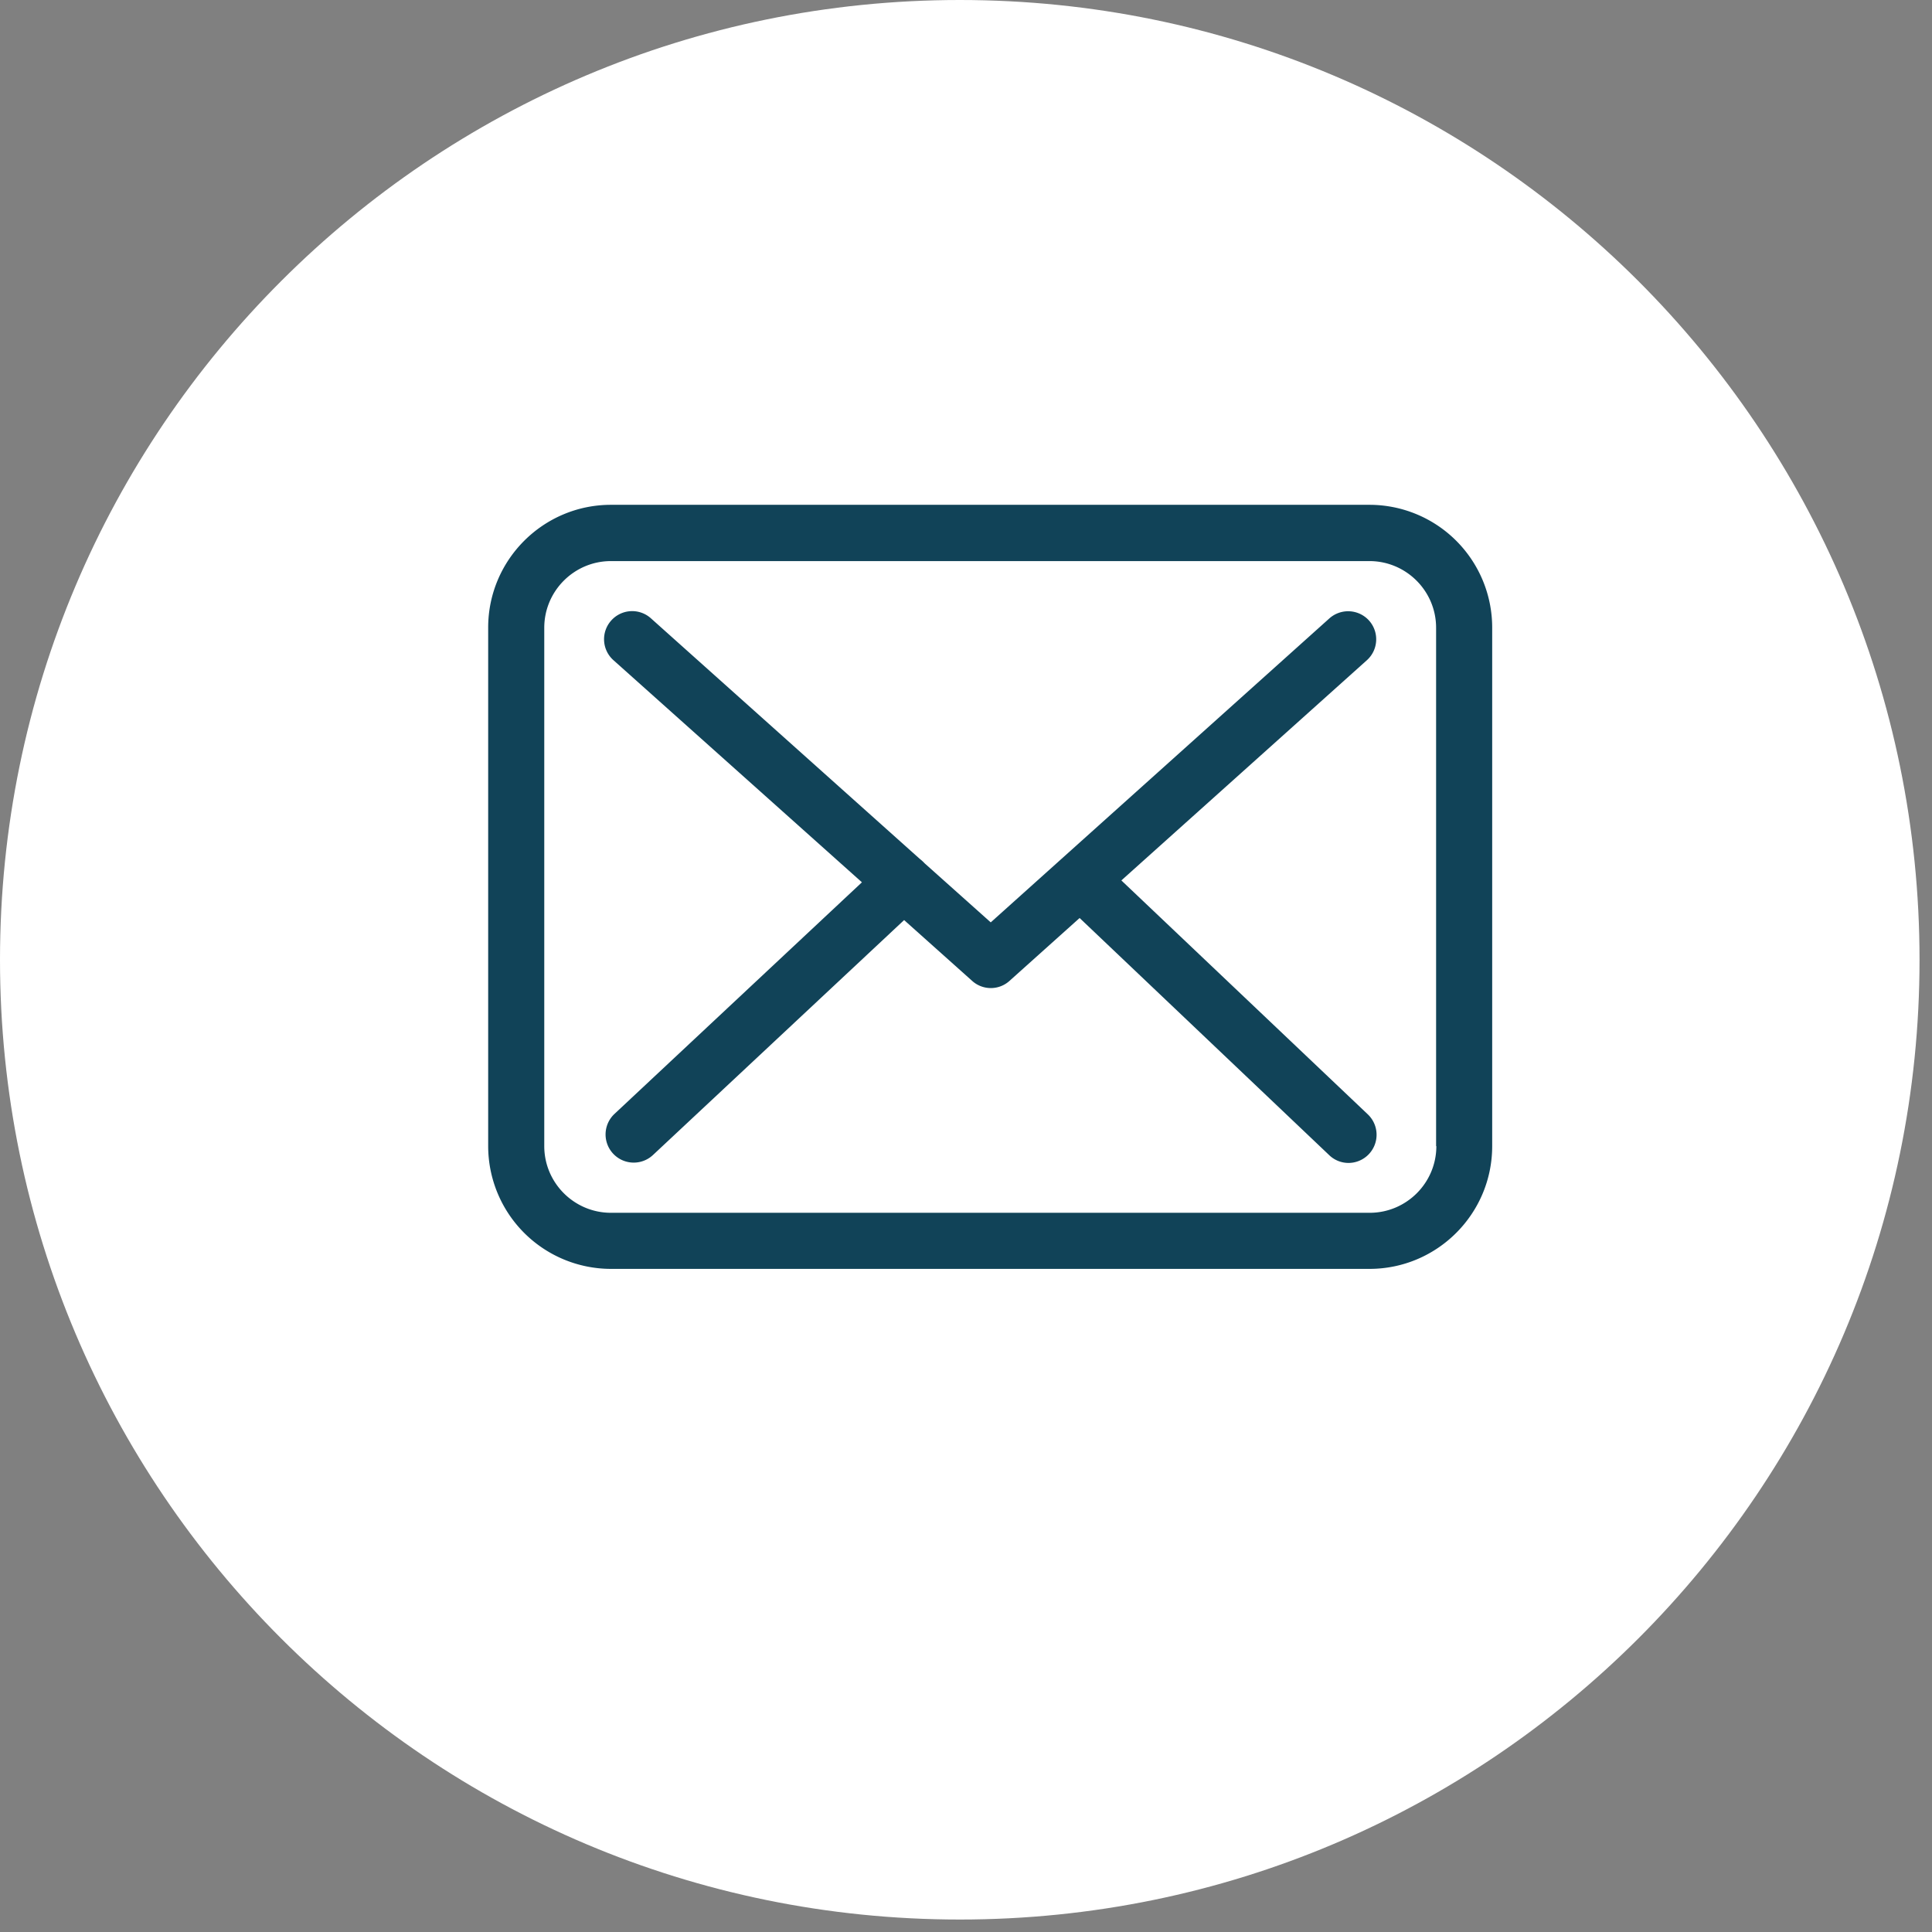<svg xmlns="http://www.w3.org/2000/svg" width="31" height="31" viewBox="0 0 31 31"><rect x="0" y="0" width="31" height="31" fill="#808080" stroke="none"/><g><g><path fill="#fff" d="M15.4 30.8c8.505 0 15.4-6.895 15.4-15.4S23.905 0 15.4 0 0 6.895 0 15.4s6.895 15.4 15.4 15.4z"/></g><g><path fill="#114358" d="M21.95 17.883a.452.452 0 0 1-.31.777.447.447 0 0 1-.31-.123l-4.007-3.807-1.123 1.007a.447.447 0 0 1-.6.003l-1.093-.977-4.03 3.77a.451.451 0 0 1-.617-.66l3.97-3.716-3.987-3.564a.45.45 0 0 1-.036-.636.45.45 0 0 1 .636-.037l4.314 3.86a.666.666 0 0 1 .08.073l1.06.947 5.433-4.877a.452.452 0 0 1 .637.034c.166.186.15.47-.034.636l-3.94 3.534zm1.993-7.81v8.317c0 1.087-.883 1.97-1.97 1.97H9.803a1.972 1.972 0 0 1-1.97-1.97v-8.32c0-1.087.884-1.97 1.97-1.97h12.174a1.97 1.97 0 0 1 1.966 1.973zm-.9 8.317v-8.317c0-.59-.48-1.07-1.07-1.07H9.803c-.59 0-1.07.48-1.07 1.07v8.317c0 .59.48 1.07 1.07 1.07h12.174c.59 0 1.07-.48 1.07-1.07z"/></g></g></svg>